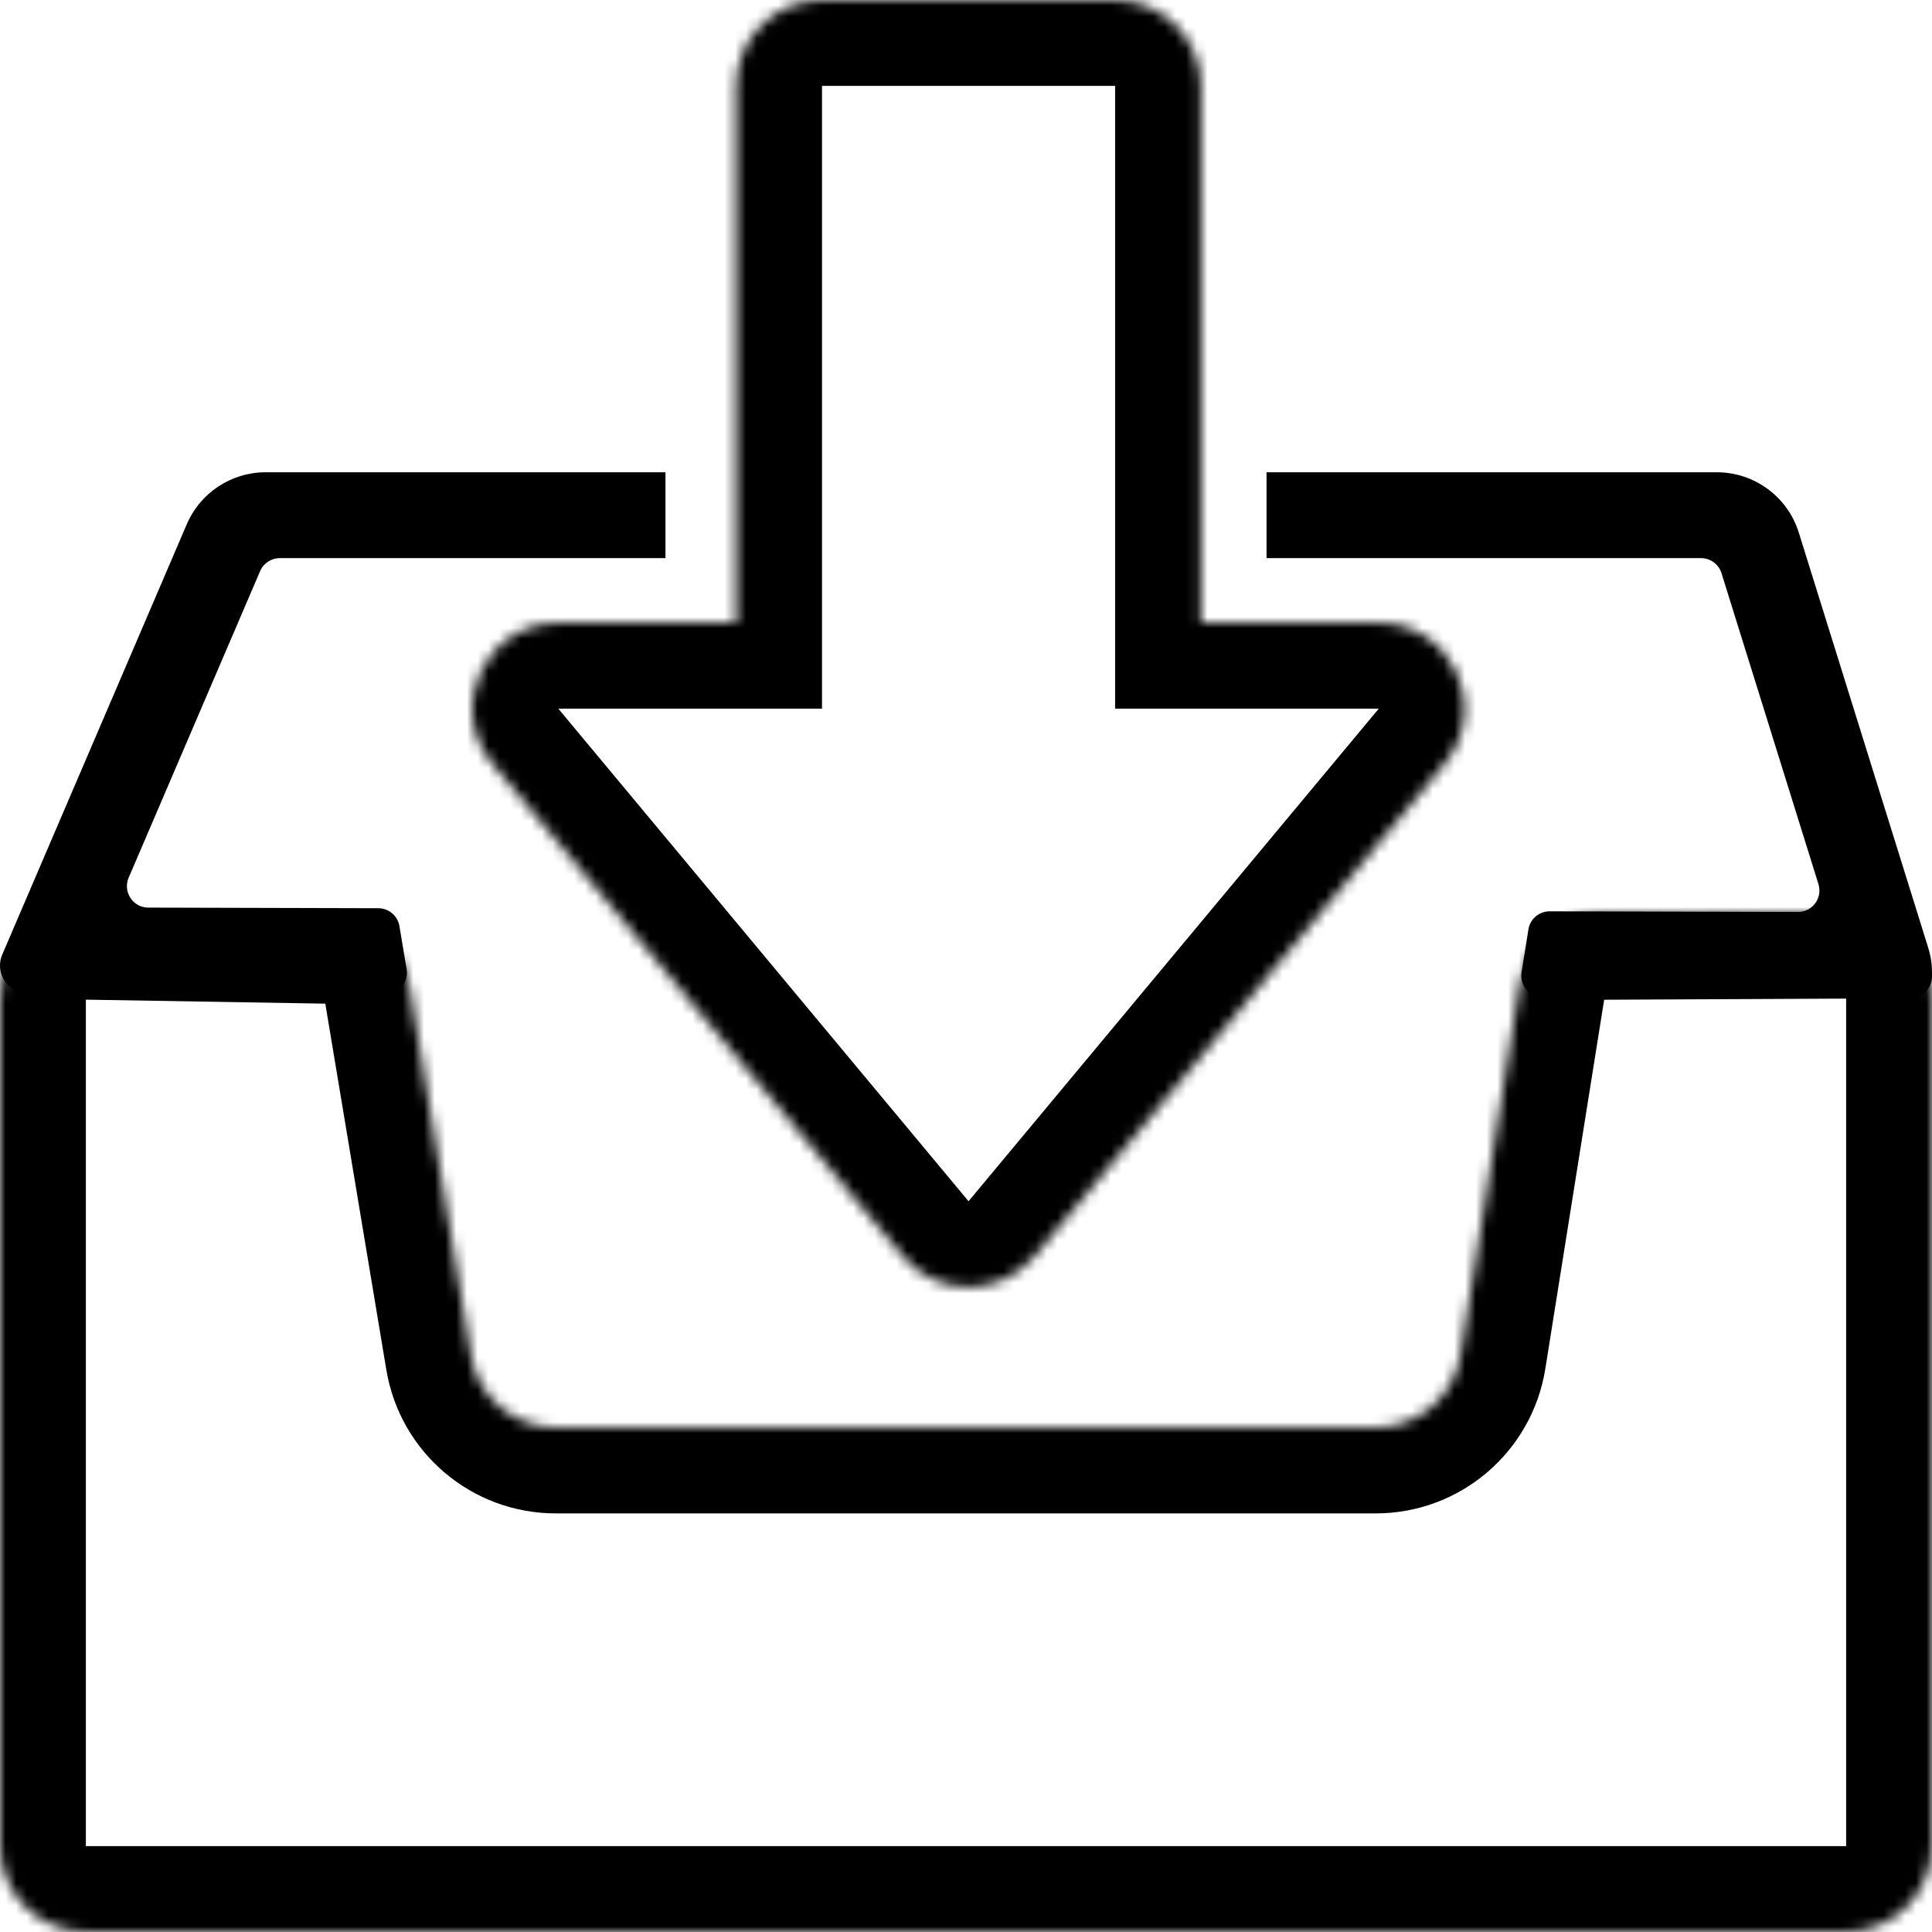 <svg width="180" height="180" viewBox="0 0 180 180" fill="none" xmlns="http://www.w3.org/2000/svg">
<mask id="path-1-inside-1_1727_1358" fill="white">
<path fill-rule="evenodd" clip-rule="evenodd" d="M38.199 92.193C37.564 88.386 34.301 85.574 30.442 85.51L8.134 85.136C3.664 85.061 0 88.665 0 93.135V172C0 176.418 3.582 180 8 180H172C176.418 180 180 176.418 180 172V93.038C180 88.605 176.396 85.017 171.963 85.038L149.418 85.143C145.5 85.161 142.172 88.014 141.555 91.883L136.075 126.26C135.456 130.143 132.106 133 128.174 133H51.777C47.866 133 44.529 130.173 43.886 126.315L38.199 92.193Z"/>
</mask>
<path d="M8.134 85.136L8 93.135L8.134 85.136ZM171.963 85.038L171.925 77.038L171.963 85.038ZM136.075 126.26L143.975 127.519V127.519L136.075 126.26ZM43.886 126.315L35.995 127.631L43.886 126.315ZM141.555 91.883L133.655 90.624L141.555 91.883ZM30.442 85.51L30.308 93.508L30.442 85.51ZM8 93.135L30.308 93.508L30.575 77.511L8.268 77.138L8 93.135ZM8 93.135L8 93.135L8.268 77.138C-0.672 76.988 -8 84.194 -8 93.135H8ZM8 172V93.135H-8V172H8ZM8 172H-8C-8 180.837 -0.837 188 8 188V172ZM172 172H8V188H172V172ZM172 172V188C180.837 188 188 180.837 188 172H172ZM172 93.038V172H188V93.038H172ZM172 93.038H188C188 84.172 180.791 76.996 171.925 77.038L172 93.038ZM149.455 93.143L172 93.038L171.925 77.038L149.381 77.143L149.455 93.143ZM133.655 90.624L128.174 125L143.975 127.519L149.455 93.143L133.655 90.624ZM128.174 125V125V141C136.038 141 142.737 135.285 143.975 127.519L128.174 125ZM128.174 125H51.777V141H128.174V125ZM51.777 125L35.995 127.631C37.281 135.346 43.956 141 51.777 141V125ZM51.777 125L46.09 90.878L30.308 93.508L35.995 127.631L51.777 125ZM149.381 77.143C141.545 77.179 134.888 82.886 133.655 90.624L149.455 93.143L149.381 77.143ZM30.308 93.508L30.308 93.508L46.09 90.878C44.821 83.263 38.295 77.64 30.575 77.511L30.308 93.508Z" fill="black" mask="url(#path-1-inside-1_1727_1358)"/>
<path fill-rule="evenodd" clip-rule="evenodd" d="M62 44H24.753C21.553 44 18.661 45.907 17.4 48.847L0.208 88.941C0.071 89.262 0 89.607 0 89.956C0 91.376 1.149 92.527 2.568 92.531L35.904 92.619C37.142 92.622 38.085 91.512 37.882 90.29L37.215 86.289C37.054 85.326 36.223 84.62 35.247 84.617L13.819 84.561C12.386 84.557 11.422 83.09 11.987 81.773L24.233 53.212C24.548 52.477 25.271 52 26.071 52H62V44ZM118 52H158.48C159.355 52 160.129 52.569 160.389 53.405L169.42 82.372C169.823 83.661 168.857 84.971 167.506 84.967L144.379 84.906C143.394 84.903 142.554 85.618 142.399 86.591L141.761 90.589C141.568 91.802 142.503 92.901 143.731 92.904L177.958 92.995C179.085 92.998 180 92.085 180 90.958V90.645C180 89.838 179.878 89.035 179.637 88.264L167.589 49.619C166.546 46.276 163.452 44 159.951 44H118V52Z" fill="black"/>
<mask id="path-4-inside-2_1727_1358" fill="white">
<path fill-rule="evenodd" clip-rule="evenodd" d="M84.09 117.036C87.288 120.877 93.186 120.877 96.385 117.036L134.606 71.141C138.946 65.93 135.24 58.022 128.459 58.022H111.892V8C111.892 3.582 108.31 0 103.892 0H76.585C72.167 0 68.585 3.582 68.585 8V58.022H52.015C45.234 58.022 41.528 65.93 45.868 71.141L84.09 117.036Z"/>
</mask>
<path d="M96.385 117.036L90.237 111.917V111.917L96.385 117.036ZM84.09 117.036L90.237 111.916L84.09 117.036ZM134.606 71.141L140.754 76.261L134.606 71.141ZM111.892 58.022H103.892V66.022H111.892V58.022ZM68.585 58.022V66.022H76.585V58.022H68.585ZM45.868 71.141L52.015 66.022L45.868 71.141ZM90.237 111.917L90.237 111.916L77.942 122.156C84.339 129.837 96.135 129.837 102.532 122.156L90.237 111.917ZM128.459 66.022L90.237 111.917L102.532 122.156L140.754 76.261L128.459 66.022ZM128.459 66.022C128.476 66.022 128.49 66.022 128.499 66.023C128.509 66.024 128.515 66.025 128.518 66.025C128.524 66.026 128.521 66.026 128.513 66.023C128.504 66.021 128.493 66.016 128.481 66.011C128.469 66.005 128.459 65.999 128.451 65.993C128.434 65.982 128.43 65.976 128.434 65.981C128.437 65.984 128.44 65.989 128.445 65.996C128.45 66.004 128.455 66.012 128.459 66.022C128.463 66.031 128.467 66.04 128.47 66.049C128.472 66.057 128.473 66.063 128.474 66.067C128.475 66.074 128.473 66.067 128.475 66.046C128.476 66.036 128.478 66.024 128.482 66.011C128.485 65.999 128.489 65.988 128.492 65.979C128.496 65.971 128.497 65.969 128.494 65.974C128.493 65.977 128.489 65.982 128.484 65.99C128.478 65.998 128.47 66.008 128.459 66.022L140.754 76.261C149.433 65.839 142.022 50.022 128.459 50.022V66.022ZM111.892 66.022H128.459V50.022H111.892V66.022ZM103.892 8V58.022H119.892V8H103.892ZM103.892 8H103.892H119.892C119.892 -0.836 112.728 -8 103.892 -8V8ZM76.585 8H103.892V-8H76.585V8ZM76.585 8V-8C67.749 -8 60.585 -0.836 60.585 8H76.585ZM76.585 58.022V8H60.585L60.585 58.022H76.585ZM52.015 66.022H68.585V50.022H52.015V66.022ZM52.015 66.022C52.004 66.008 51.996 65.998 51.991 65.99C51.985 65.982 51.982 65.977 51.98 65.974C51.977 65.969 51.978 65.971 51.982 65.979C51.986 65.988 51.989 65.999 51.993 66.011C51.996 66.024 51.998 66.036 51.999 66.046C52.001 66.067 51.999 66.074 52 66.067C52.001 66.063 52.002 66.057 52.005 66.049C52.007 66.04 52.011 66.031 52.015 66.022C52.02 66.012 52.025 66.004 52.029 65.996C52.034 65.989 52.038 65.984 52.04 65.981C52.045 65.976 52.041 65.982 52.024 65.993C52.015 65.999 52.005 66.005 51.993 66.011C51.981 66.016 51.97 66.021 51.961 66.023C51.953 66.026 51.95 66.026 51.956 66.025C51.959 66.025 51.966 66.024 51.975 66.023C51.984 66.022 51.998 66.022 52.015 66.022V50.022C38.452 50.022 31.041 65.839 39.721 76.261L52.015 66.022ZM90.237 111.916L52.015 66.022L39.721 76.261L77.942 122.156L90.237 111.916Z" fill="black" mask="url(#path-4-inside-2_1727_1358)"/>
</svg>
